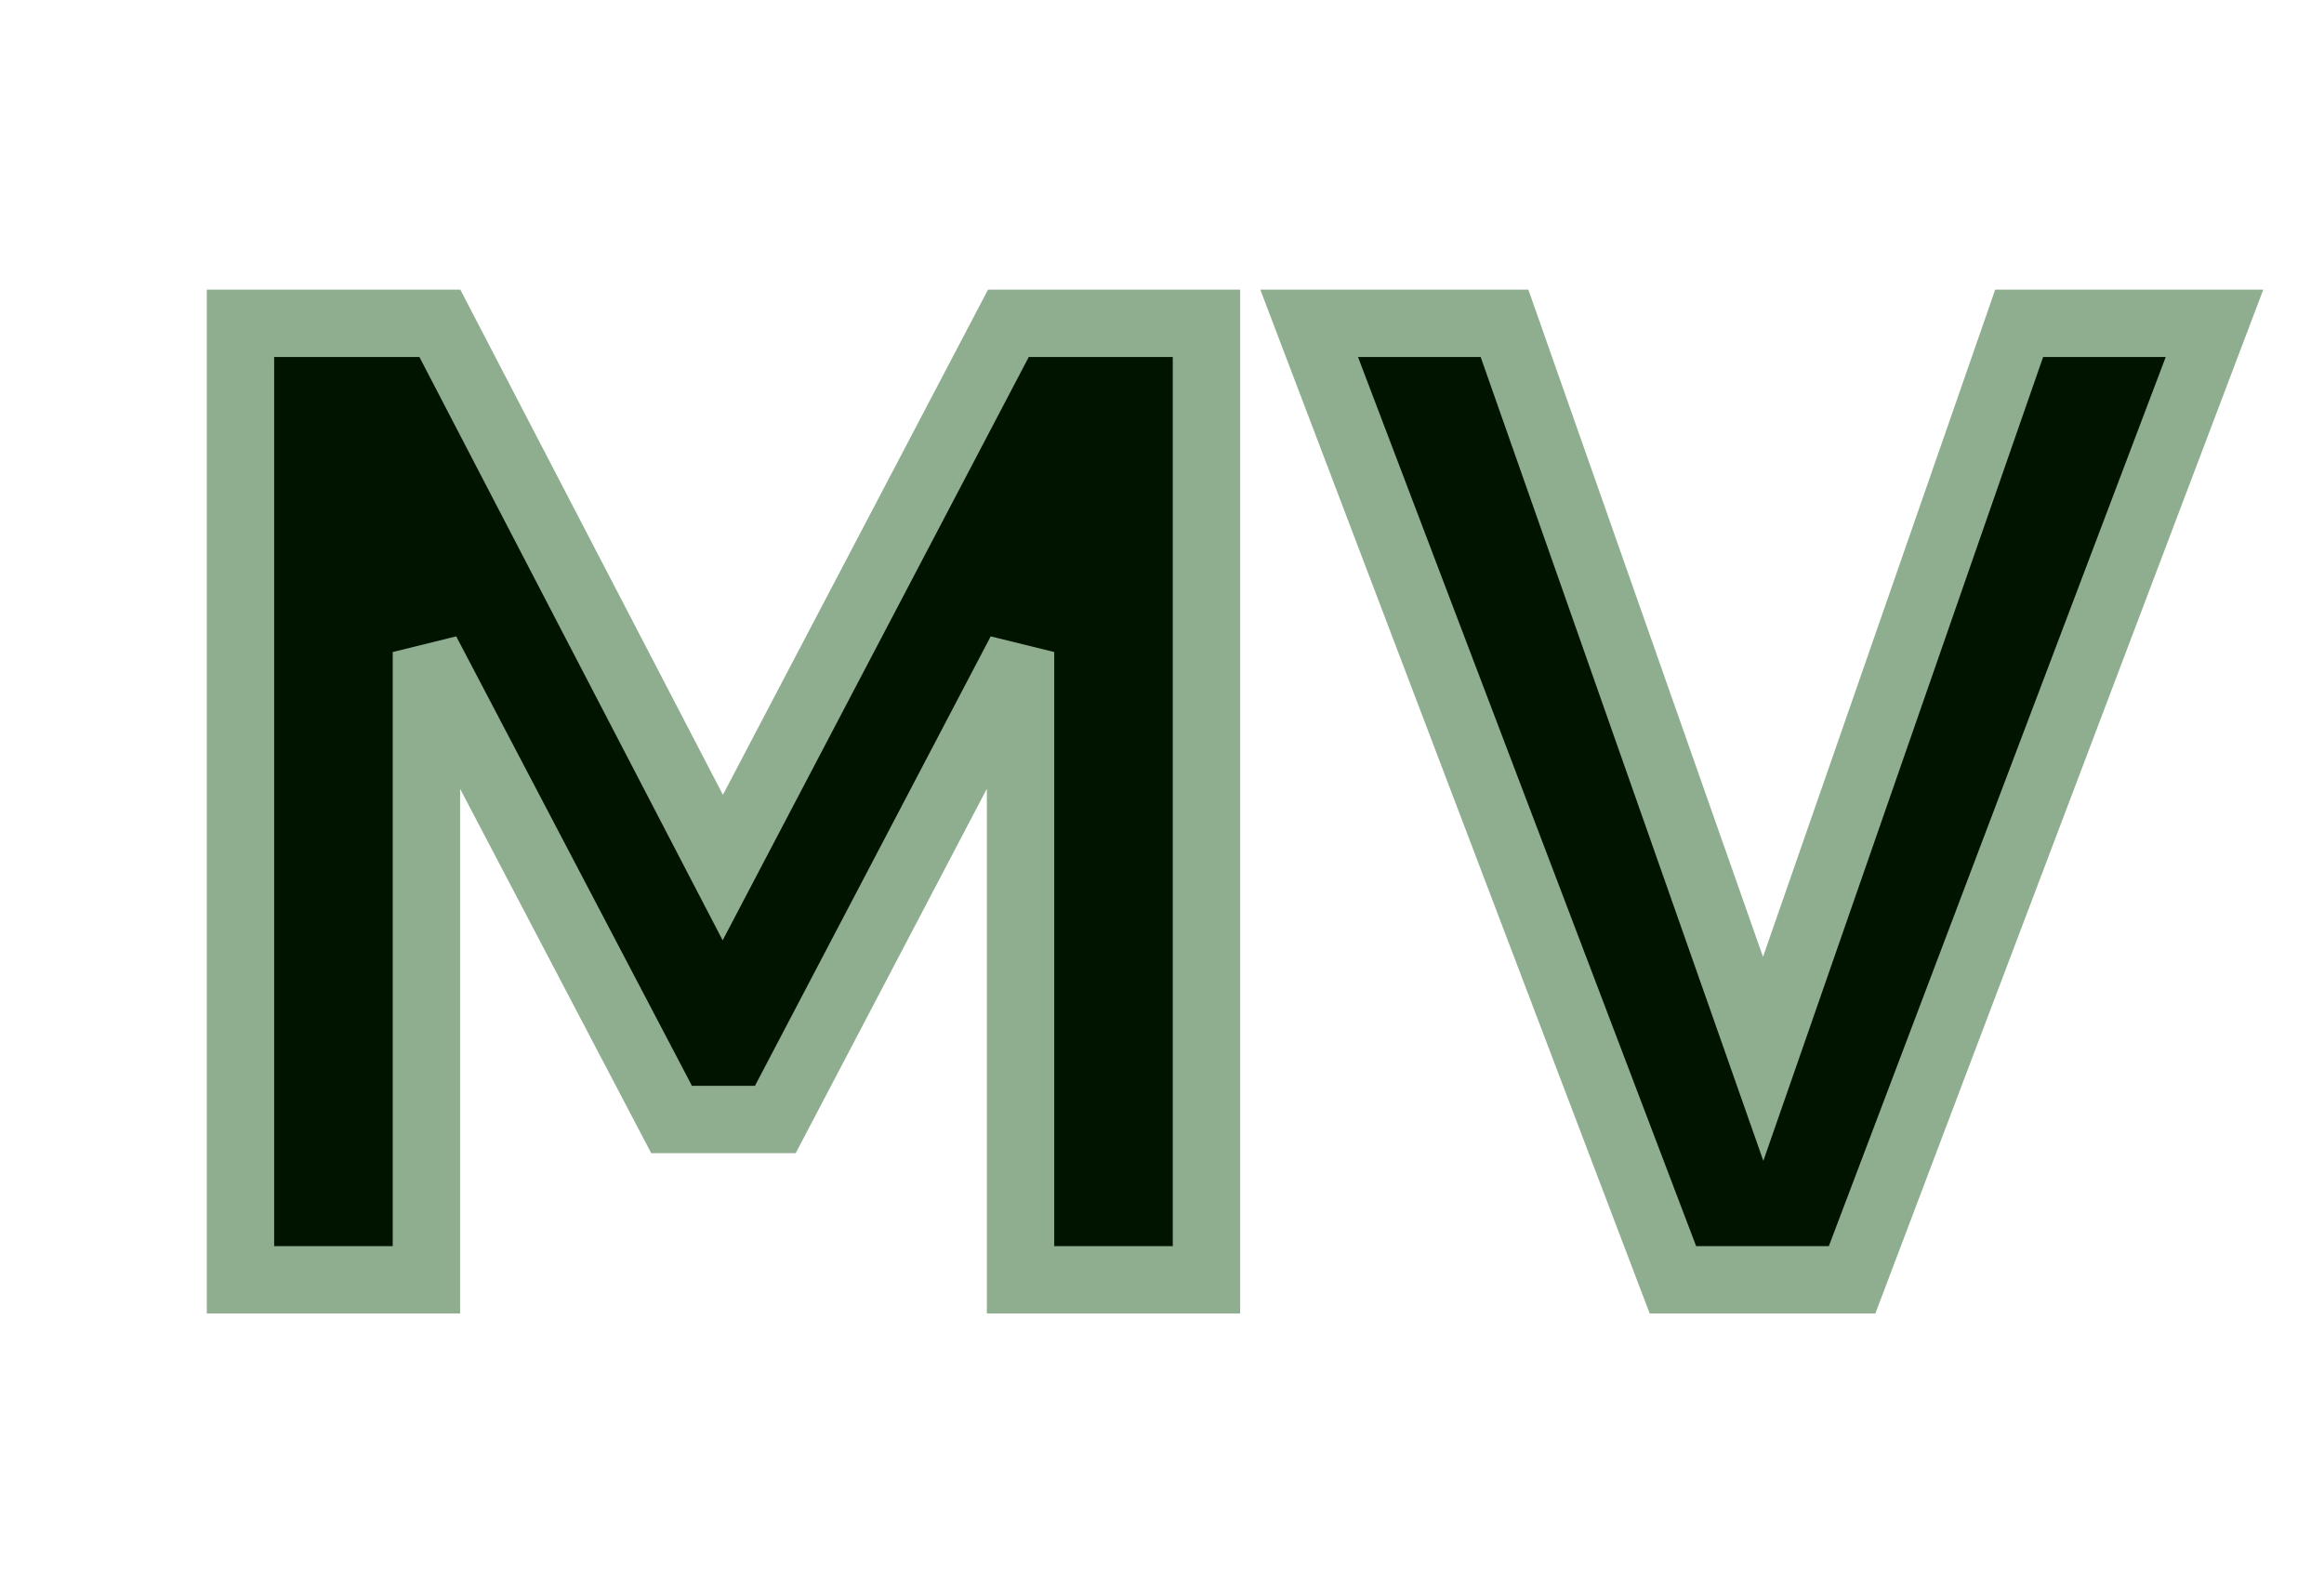 <svg width="69" height="47" viewBox="0 0 69 47" fill="none" xmlns="http://www.w3.org/2000/svg">
<path d="M30.3 38V19.36L23.02 33.24H19.94L12.66 19.36V38H7.14V9.6H13.06L21.46 25.76L29.94 9.6H35.82V38H30.3ZM44.669 9.6L52.349 31.44L59.949 9.6H65.749L54.989 38H49.669L38.869 9.6H44.669Z" fill="#001400"/>
<path d="M30.3 38H29.3V39H30.3V38ZM30.3 19.36H31.3L29.414 18.895L30.3 19.36ZM23.02 33.24V34.24H23.624L23.905 33.705L23.02 33.24ZM19.94 33.24L19.054 33.705L19.335 34.24H19.94V33.24ZM12.66 19.36L13.545 18.895L11.66 19.36H12.66ZM12.66 38V39H13.66V38H12.66ZM7.14 38H6.14V39H7.14V38ZM7.14 9.6V8.6H6.14V9.6H7.14ZM13.06 9.6L13.947 9.139L13.667 8.6H13.06V9.6ZM21.46 25.76L20.572 26.221L21.456 27.92L22.345 26.225L21.46 25.76ZM29.94 9.6V8.6H29.335L29.054 9.135L29.94 9.6ZM35.82 9.6H36.82V8.6H35.82V9.6ZM35.82 38V39H36.82V38H35.82ZM31.3 38V19.36H29.3V38H31.3ZM29.414 18.895L22.134 32.776L23.905 33.705L31.185 19.825L29.414 18.895ZM23.02 32.24H19.94V34.24H23.02V32.24ZM20.825 32.776L13.545 18.895L11.774 19.825L19.054 33.705L20.825 32.776ZM11.66 19.36V38H13.66V19.36H11.66ZM12.66 37H7.14V39H12.66V37ZM8.14 38V9.6H6.14V38H8.14ZM7.14 10.6H13.06V8.6H7.14V10.6ZM12.172 10.061L20.572 26.221L22.347 25.299L13.947 9.139L12.172 10.061ZM22.345 26.225L30.825 10.065L29.054 9.135L20.574 25.295L22.345 26.225ZM29.94 10.6H35.82V8.6H29.94V10.6ZM34.82 9.6V38H36.82V9.6H34.82ZM35.82 37H30.3V39H35.82V37ZM44.669 9.6L45.612 9.268L45.377 8.6H44.669V9.6ZM52.349 31.44L51.406 31.772L52.354 34.468L53.294 31.769L52.349 31.44ZM59.949 9.6V8.6H59.238L59.005 9.271L59.949 9.6ZM65.749 9.6L66.684 9.954L67.197 8.6H65.749V9.6ZM54.989 38V39H55.68L55.924 38.354L54.989 38ZM49.669 38L48.734 38.355L48.98 39H49.669V38ZM38.869 9.6V8.6H37.419L37.934 9.955L38.869 9.6ZM43.726 9.932L51.406 31.772L53.292 31.108L45.612 9.268L43.726 9.932ZM53.294 31.769L60.894 9.929L59.005 9.271L51.405 31.111L53.294 31.769ZM59.949 10.6H65.749V8.6H59.949V10.6ZM64.814 9.246L54.054 37.646L55.924 38.354L66.684 9.954L64.814 9.246ZM54.989 37H49.669V39H54.989V37ZM50.604 37.645L39.804 9.245L37.934 9.955L48.734 38.355L50.604 37.645ZM38.869 10.6H44.669V8.6H38.869V10.6Z" fill="#8FAD8F"/>
</svg>
